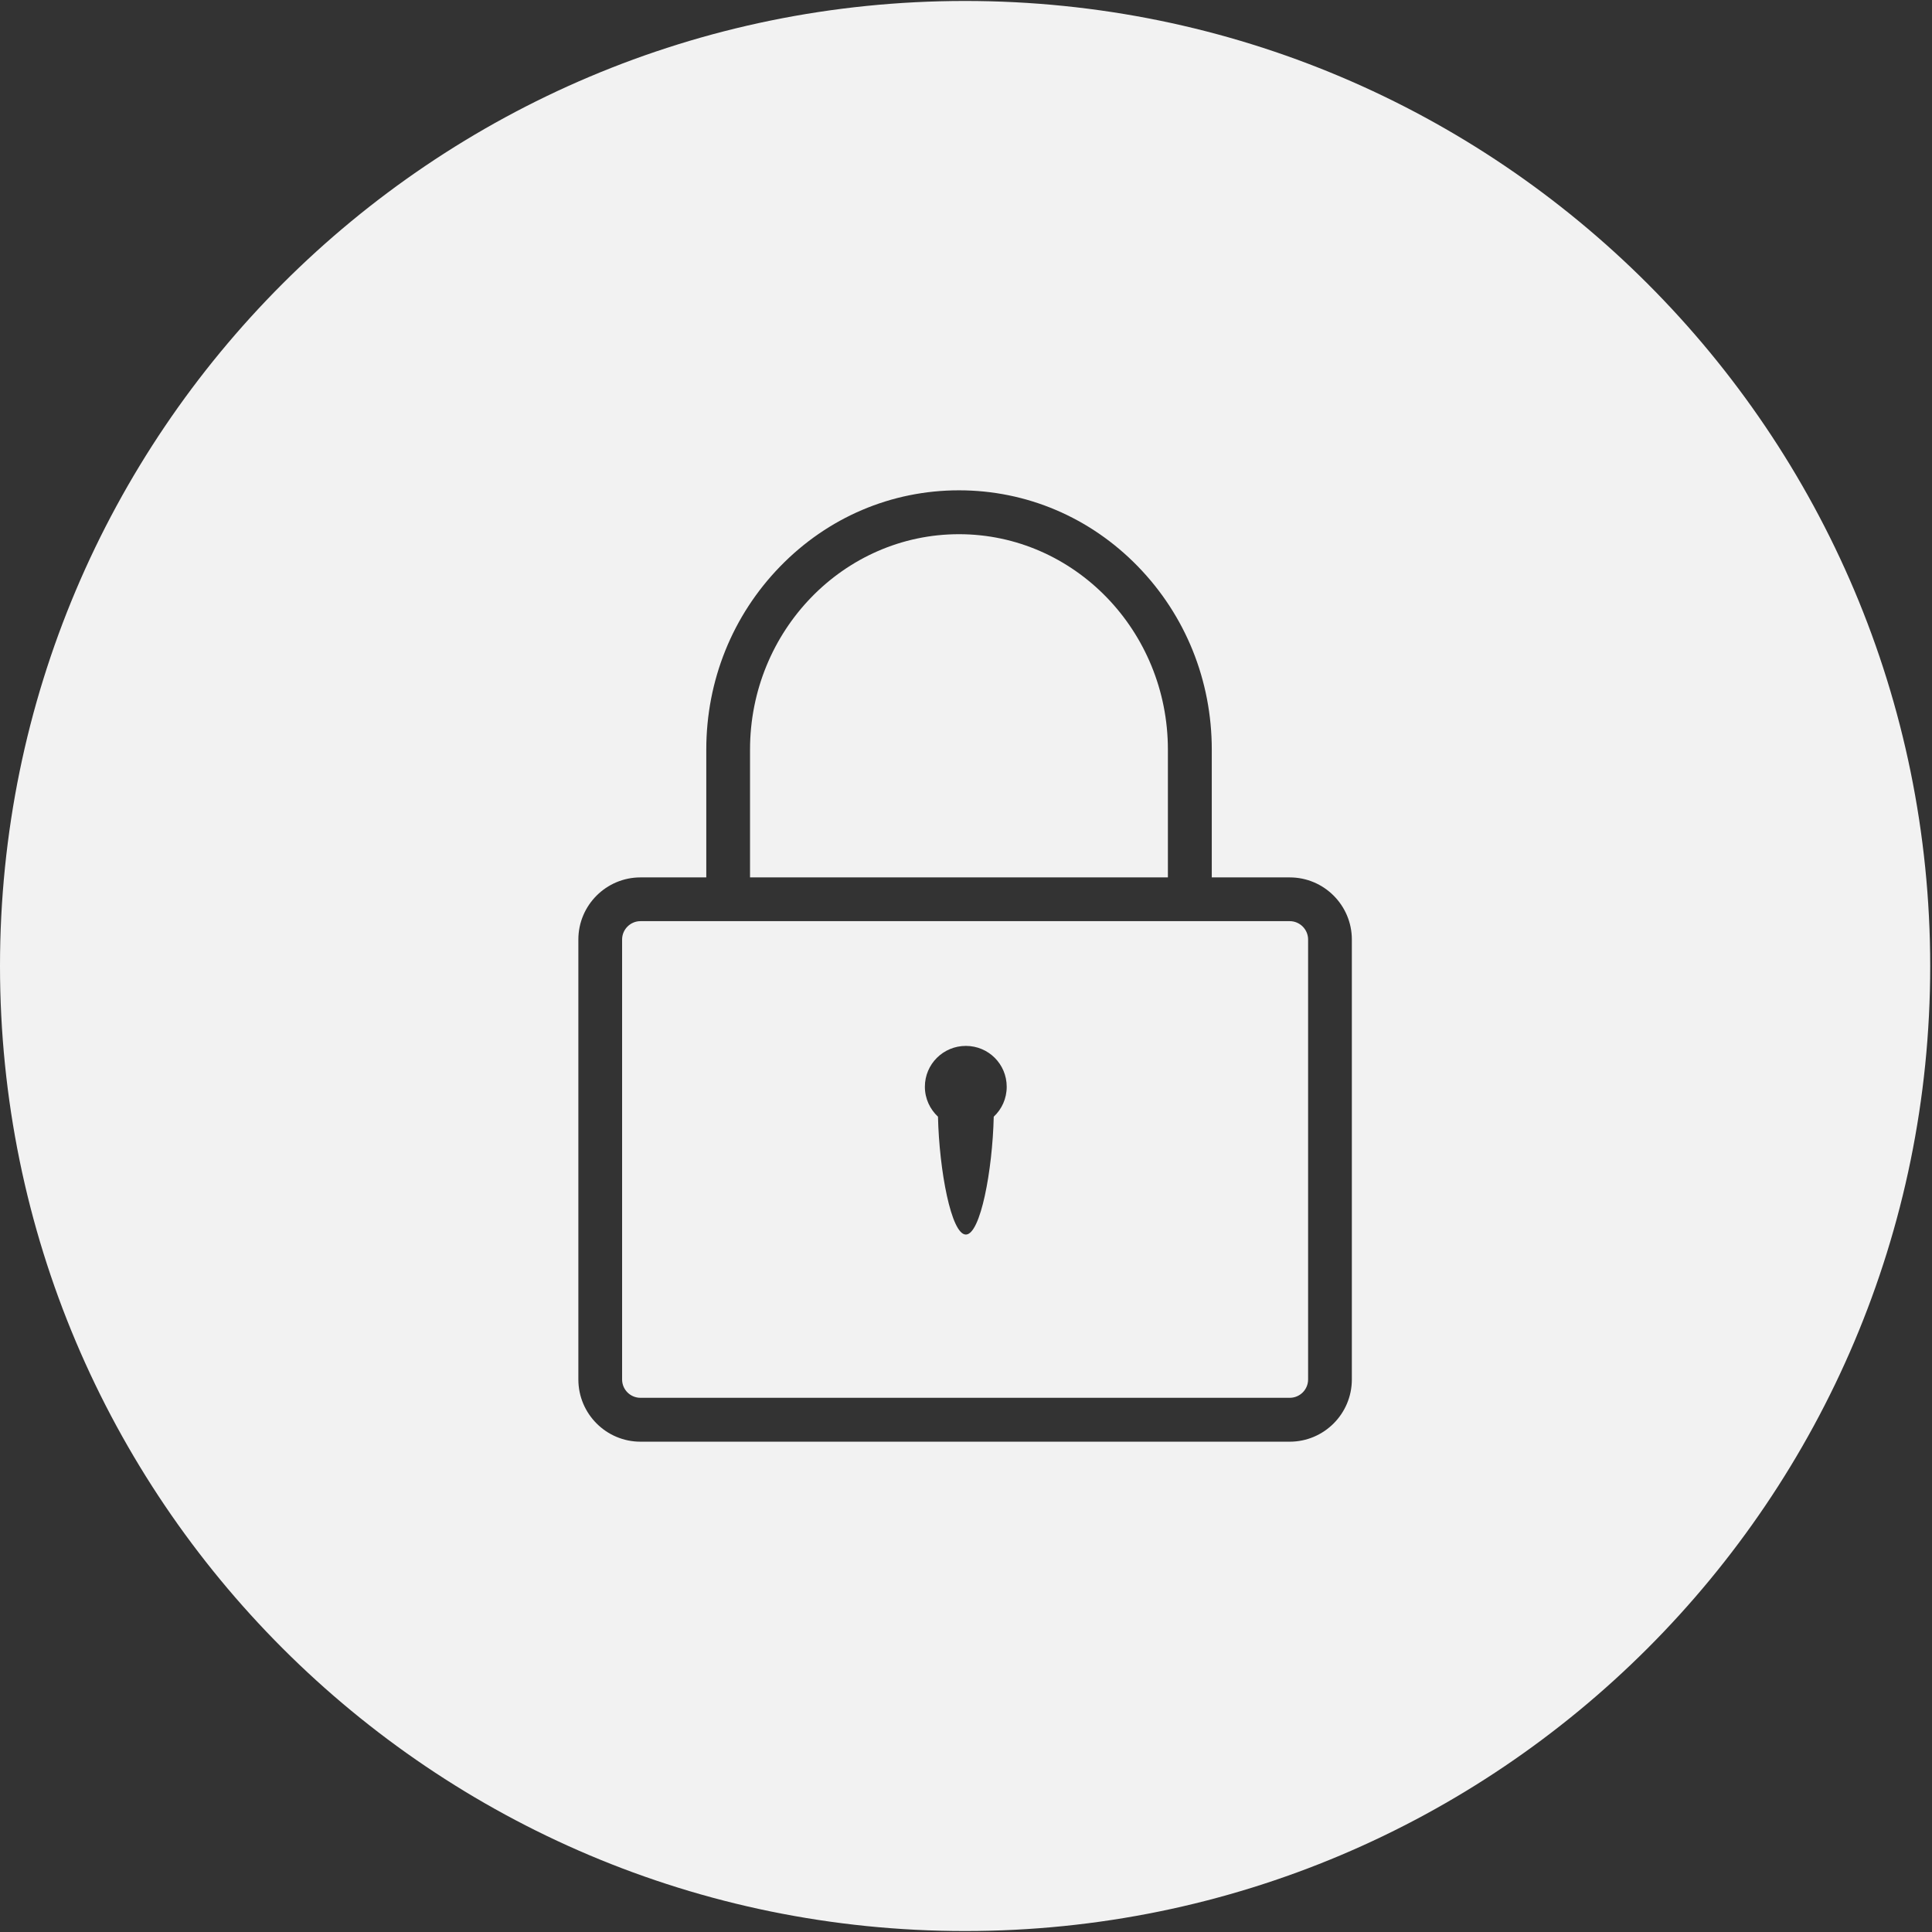 ﻿<?xml version="1.0" encoding="utf-8"?>
<svg version="1.1" xmlns:xlink="http://www.w3.org/1999/xlink" width="14px" height="14px" xmlns="http://www.w3.org/2000/svg">
  <rect width="100%" height="100%" fill="#333333" stroke="none"/>
  <g transform="matrix(1 0 0 1 -1624 -465 )">
    <path d="M 6.949 3.871  C 7.784 3.871  8.463 4.571  8.463 5.432  L 8.463 6.358  L 5.435 6.358  L 5.435 5.432  C 5.435 4.571  6.114 3.871  6.949 3.871  Z M 9.479 6.808  C 9.479 6.735  9.419 6.675  9.346 6.675  L 8.617 6.675  L 8.463 6.675  L 5.435 6.675  L 5.277 6.675  L 4.641 6.675  C 4.568 6.675  4.508 6.735  4.508 6.808  L 4.508 9.996  C 4.508 10.07  4.568 10.129  4.641 10.129  L 9.346 10.129  C 9.419 10.129  9.479 10.07  9.479 9.996  L 9.479 6.808  Z M 7.295 7.875  C 7.295 7.961  7.259 8.038  7.201 8.092  C 7.192 8.481  7.105 8.946  6.999 8.946  C 6.893 8.946  6.806 8.481  6.797 8.092  C 6.739 8.038  6.702 7.961  6.702 7.875  C 6.702 7.711  6.835 7.579  6.999 7.579  C 7.163 7.579  7.295 7.711  7.295 7.875  Z M 13.987 7  C 13.986 3.138  10.856 0.007  6.993 0.007  C 3.131 0.007  0 3.138  0 7  C 0 10.862  3.131 13.993  6.993 13.993  C 10.856 13.993  13.987 10.862  13.987 7  Z M 9.796 6.808  L 9.796 9.996  C 9.796 10.245  9.594 10.447  9.346 10.447  L 4.641 10.447  C 4.393 10.447  4.191 10.245  4.191 9.996  L 4.191 6.808  C 4.191 6.56  4.393 6.358  4.641 6.358  L 5.118 6.358  L 5.118 5.432  C 5.118 4.931  5.308 4.46  5.653 4.105  C 5.999 3.749  6.459 3.553  6.949 3.553  C 7.439 3.553  7.9 3.749  8.246 4.105  C 8.591 4.46  8.781 4.931  8.781 5.432  L 8.781 6.358  L 9.346 6.358  C 9.594 6.358  9.796 6.56  9.796 6.808  Z " fill-rule="nonzero" fill="#f2f2f2" stroke="none" transform="matrix(1 0 0 1 1624 465 )" />
  </g>
</svg>